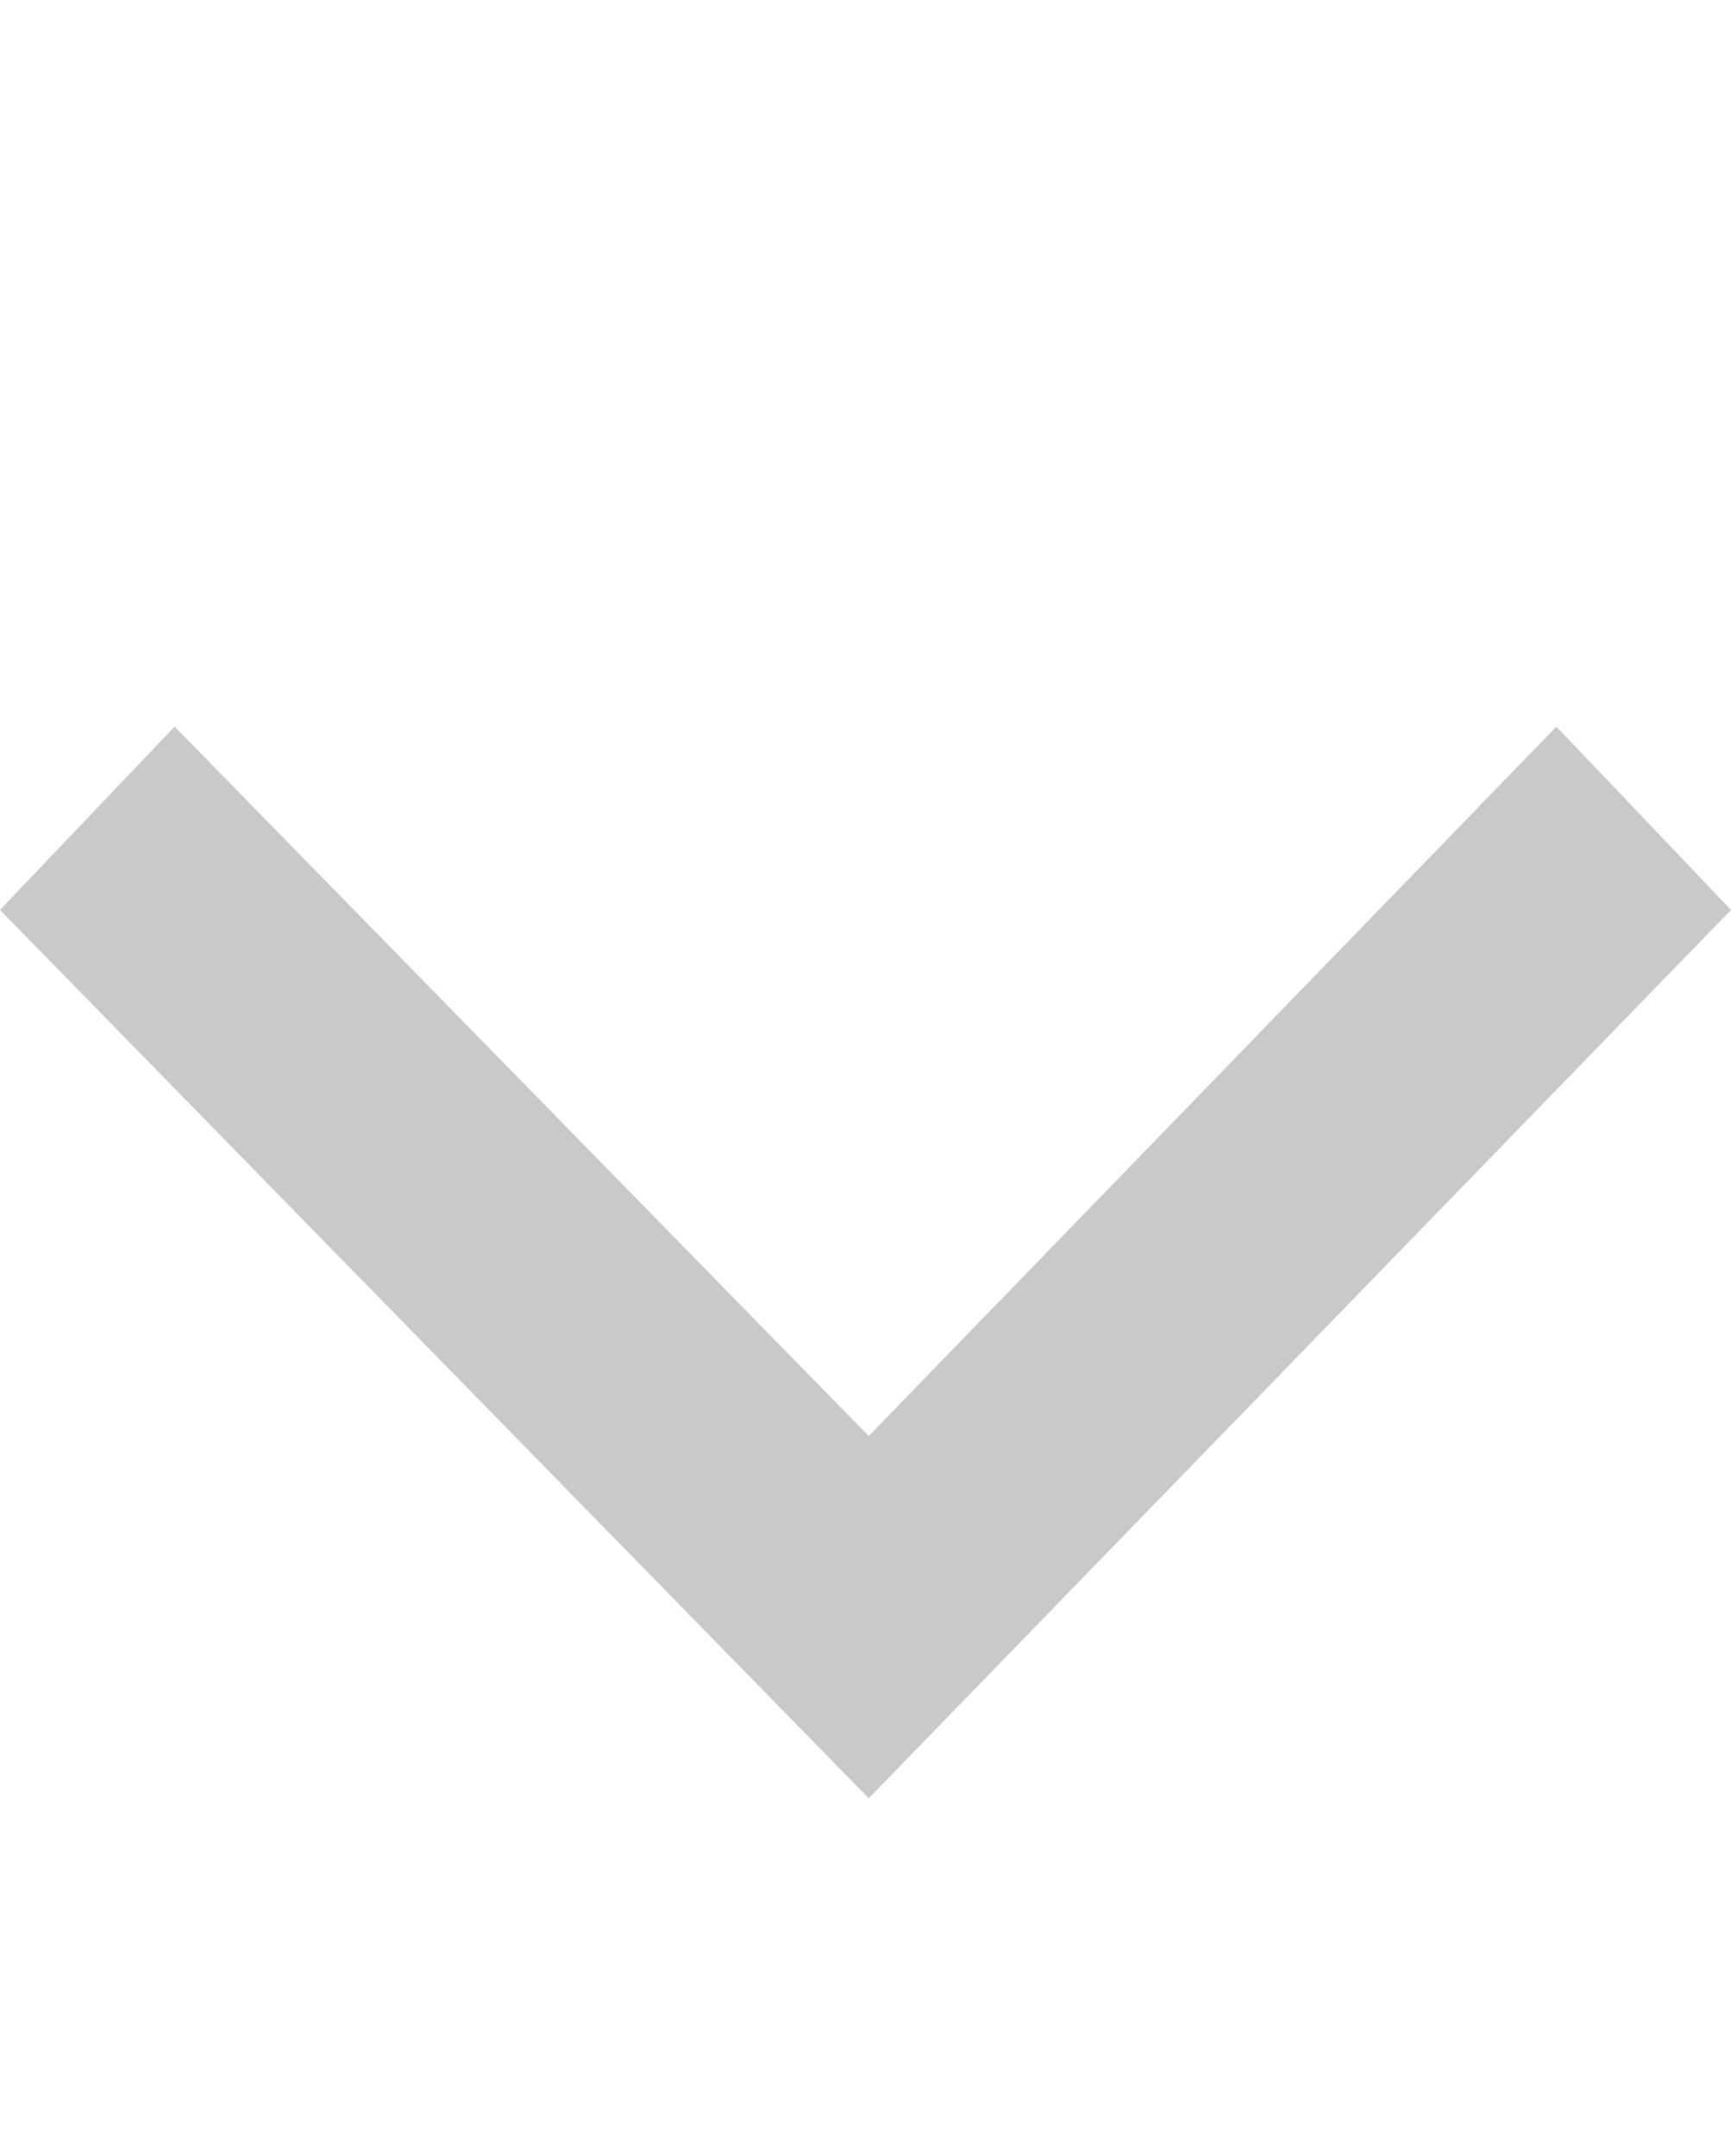 <?xml version="1.0" encoding="UTF-8" standalone="no"?>
<svg
   xmlns:dc="http://purl.org/dc/elements/1.1/"
   xmlns:cc="http://creativecommons.org/ns#"
   xmlns:rdf="http://www.w3.org/1999/02/22-rdf-syntax-ns#"
   xmlns:svg="http://www.w3.org/2000/svg"
   xmlns="http://www.w3.org/2000/svg"
   xmlns:sodipodi="http://sodipodi.sourceforge.net/DTD/sodipodi-0.dtd"
   xmlns:inkscape="http://www.inkscape.org/namespaces/inkscape"
   id="svg3336"
   version="1.1"
   inkscape:version="0.91 r13725"
   sodipodi:docname="caret-down.svg"
   width="803"
   height="1000">
  <defs
     id="defs3341" />
  <sodipodi:namedview
     pagecolor="#ffffff"
     bordercolor="#666666"
     borderopacity="1"
     objecttolerance="10"
     gridtolerance="10"
     guidetolerance="10"
     inkscape:pageopacity="0"
     inkscape:pageshadow="2"
     inkscape:window-width="1855"
     inkscape:window-height="1056"
     id="namedview3339"
     showgrid="false"
     fit-margin-top="0"
     fit-margin-left="0"
     fit-margin-right="0"
     fit-margin-bottom="0"
     inkscape:zoom="0.70445513"
     inkscape:cx="82.747703"
     inkscape:cy="469.05332"
     inkscape:window-x="65"
     inkscape:window-y="24"
     inkscape:window-maximized="1"
     inkscape:current-layer="svg3336" />
  <path
     d="M 803,422 722,337 403,666 81,337 0,422 403,834 Z"
     id="glyph3478"
     inkscape:connector-curvature="0"
     style="fill:#555555;fill-opacity:0.314"
     sodipodi:nodetypes="ccccccc" />
</svg>
